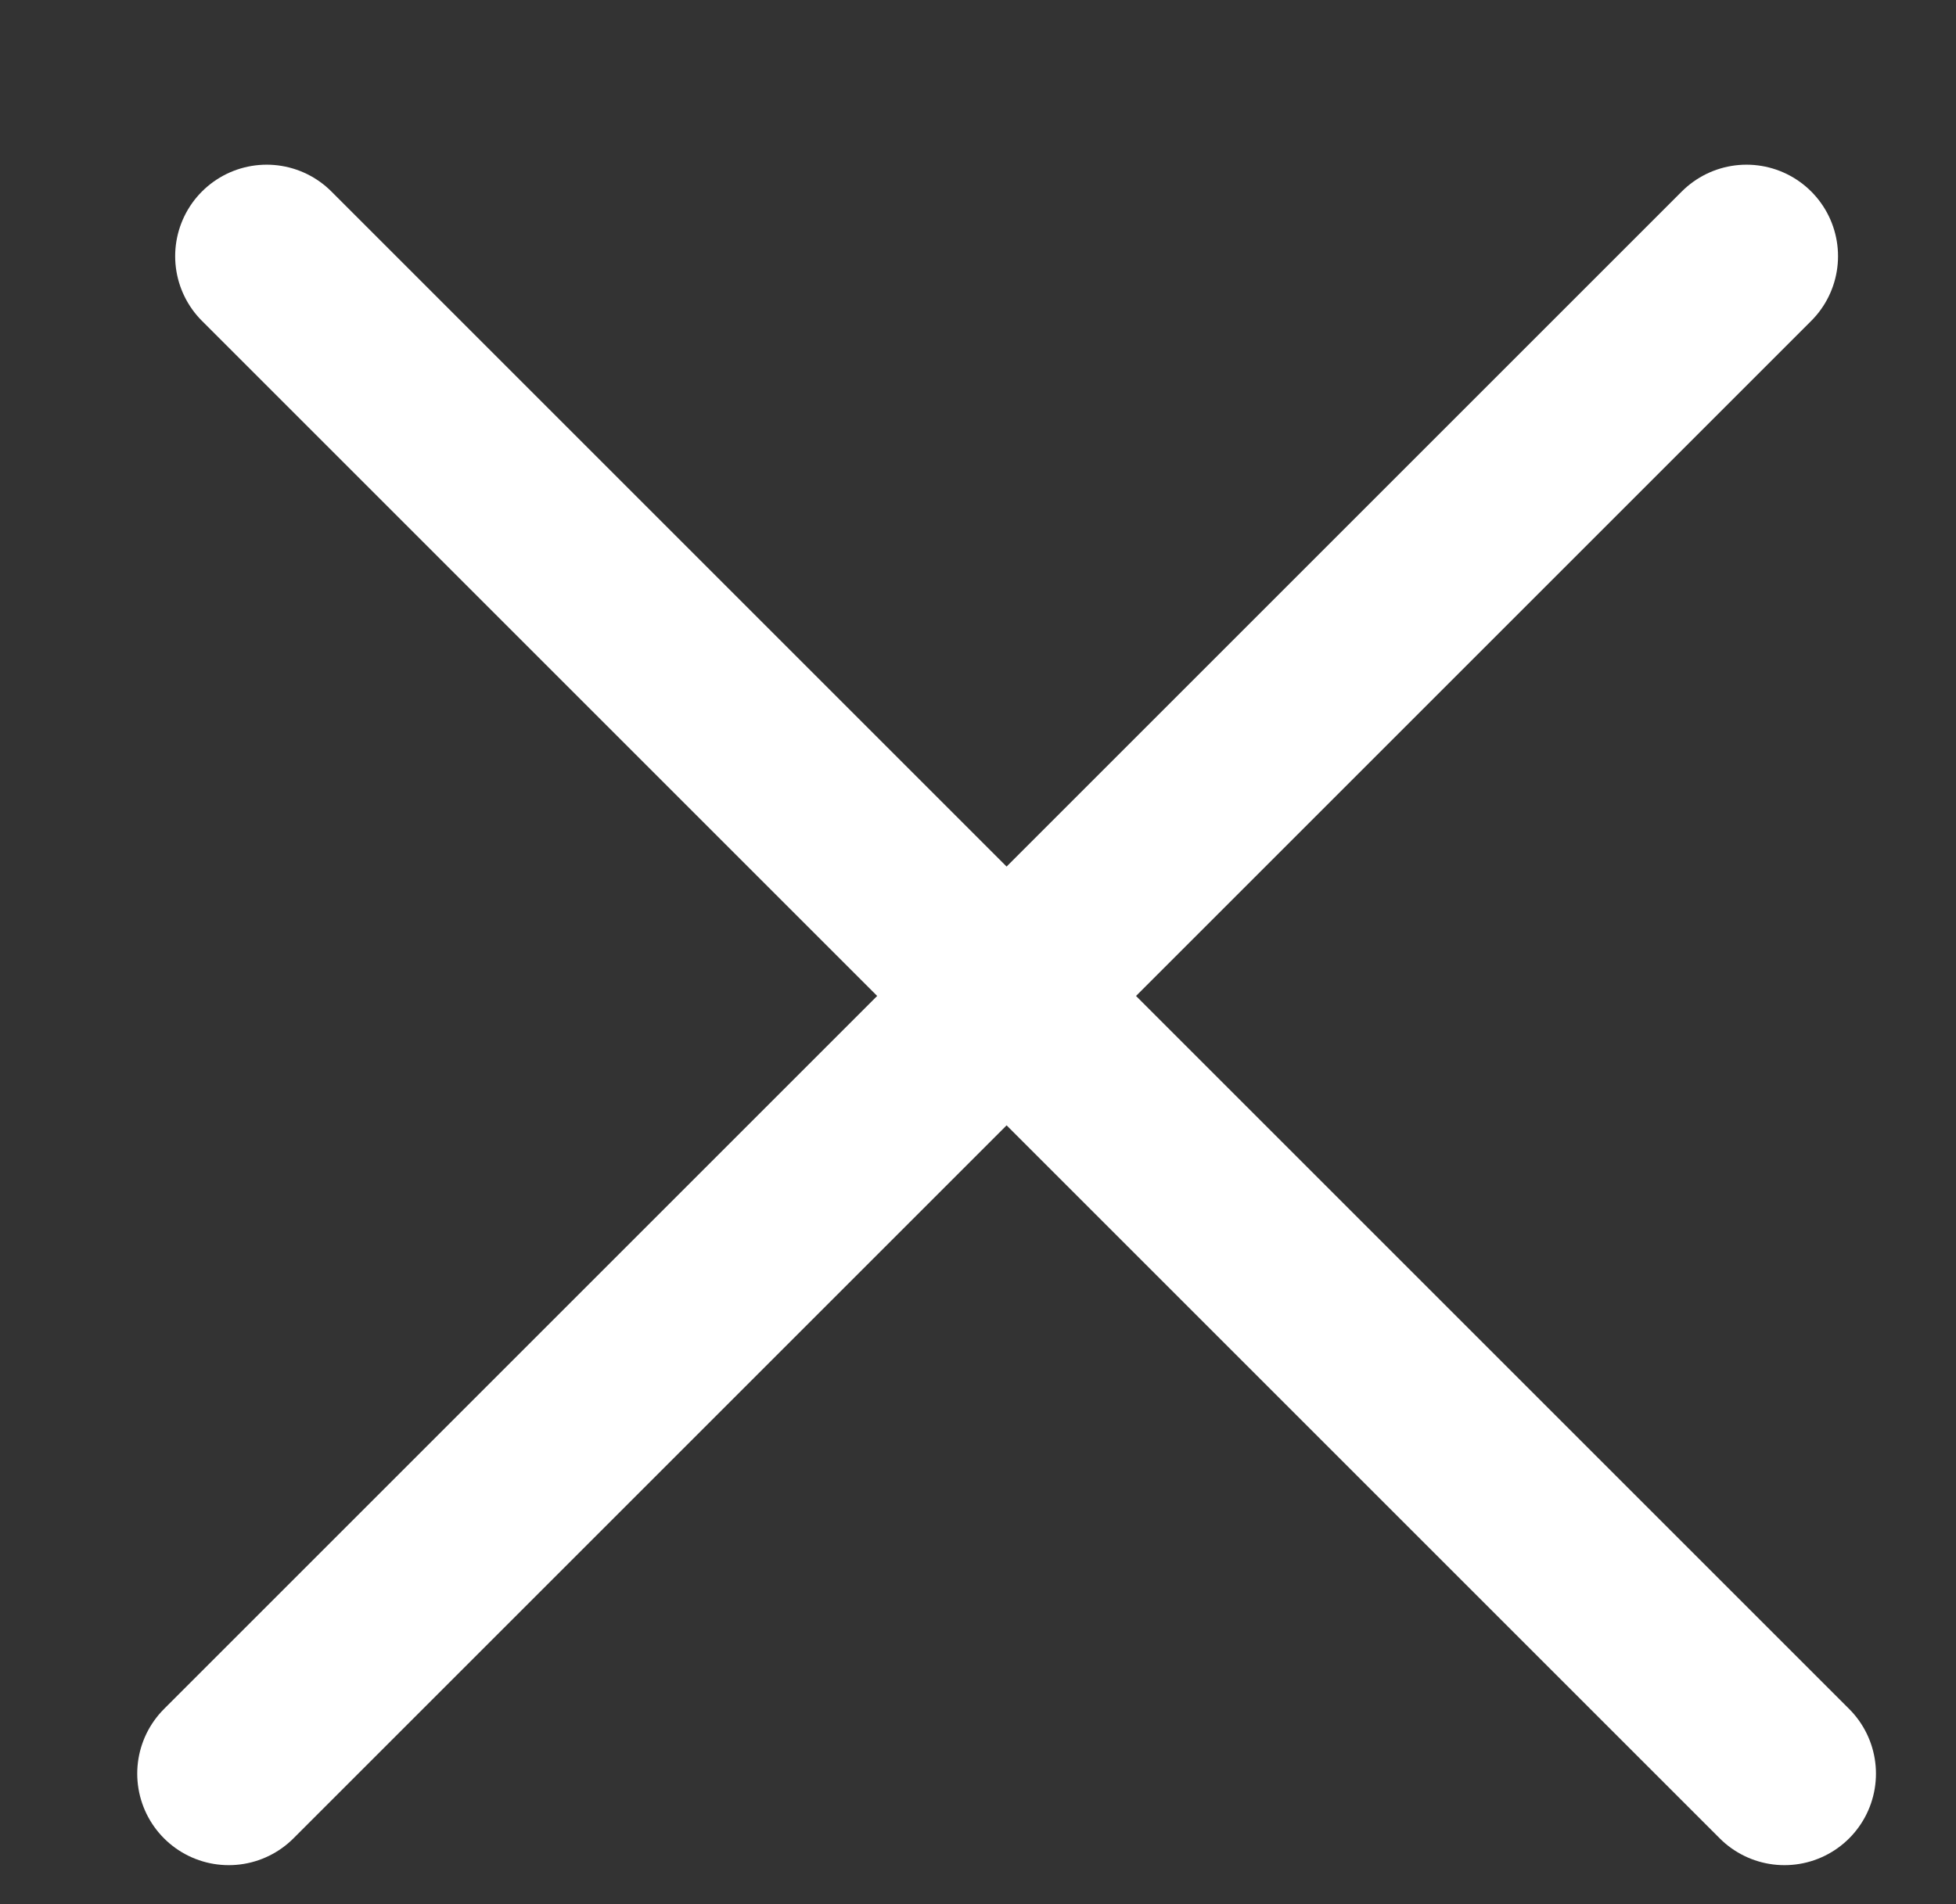 <svg width="38" height="37" viewBox="0 0 38 37" fill="none" xmlns="http://www.w3.org/2000/svg">
<rect x="0" y="0" width="38" height="37" fill="#333333" stroke="none"/>
<line x1="5.181" y1="4.978" x2="34.667" y2="34.464" stroke="white" stroke-width="3.556" stroke-linecap="round"/>
<line x1="4.444" y1="34.464" x2="33.93" y2="4.978" stroke="white" stroke-width="3.556" stroke-linecap="round"/>
</svg>
